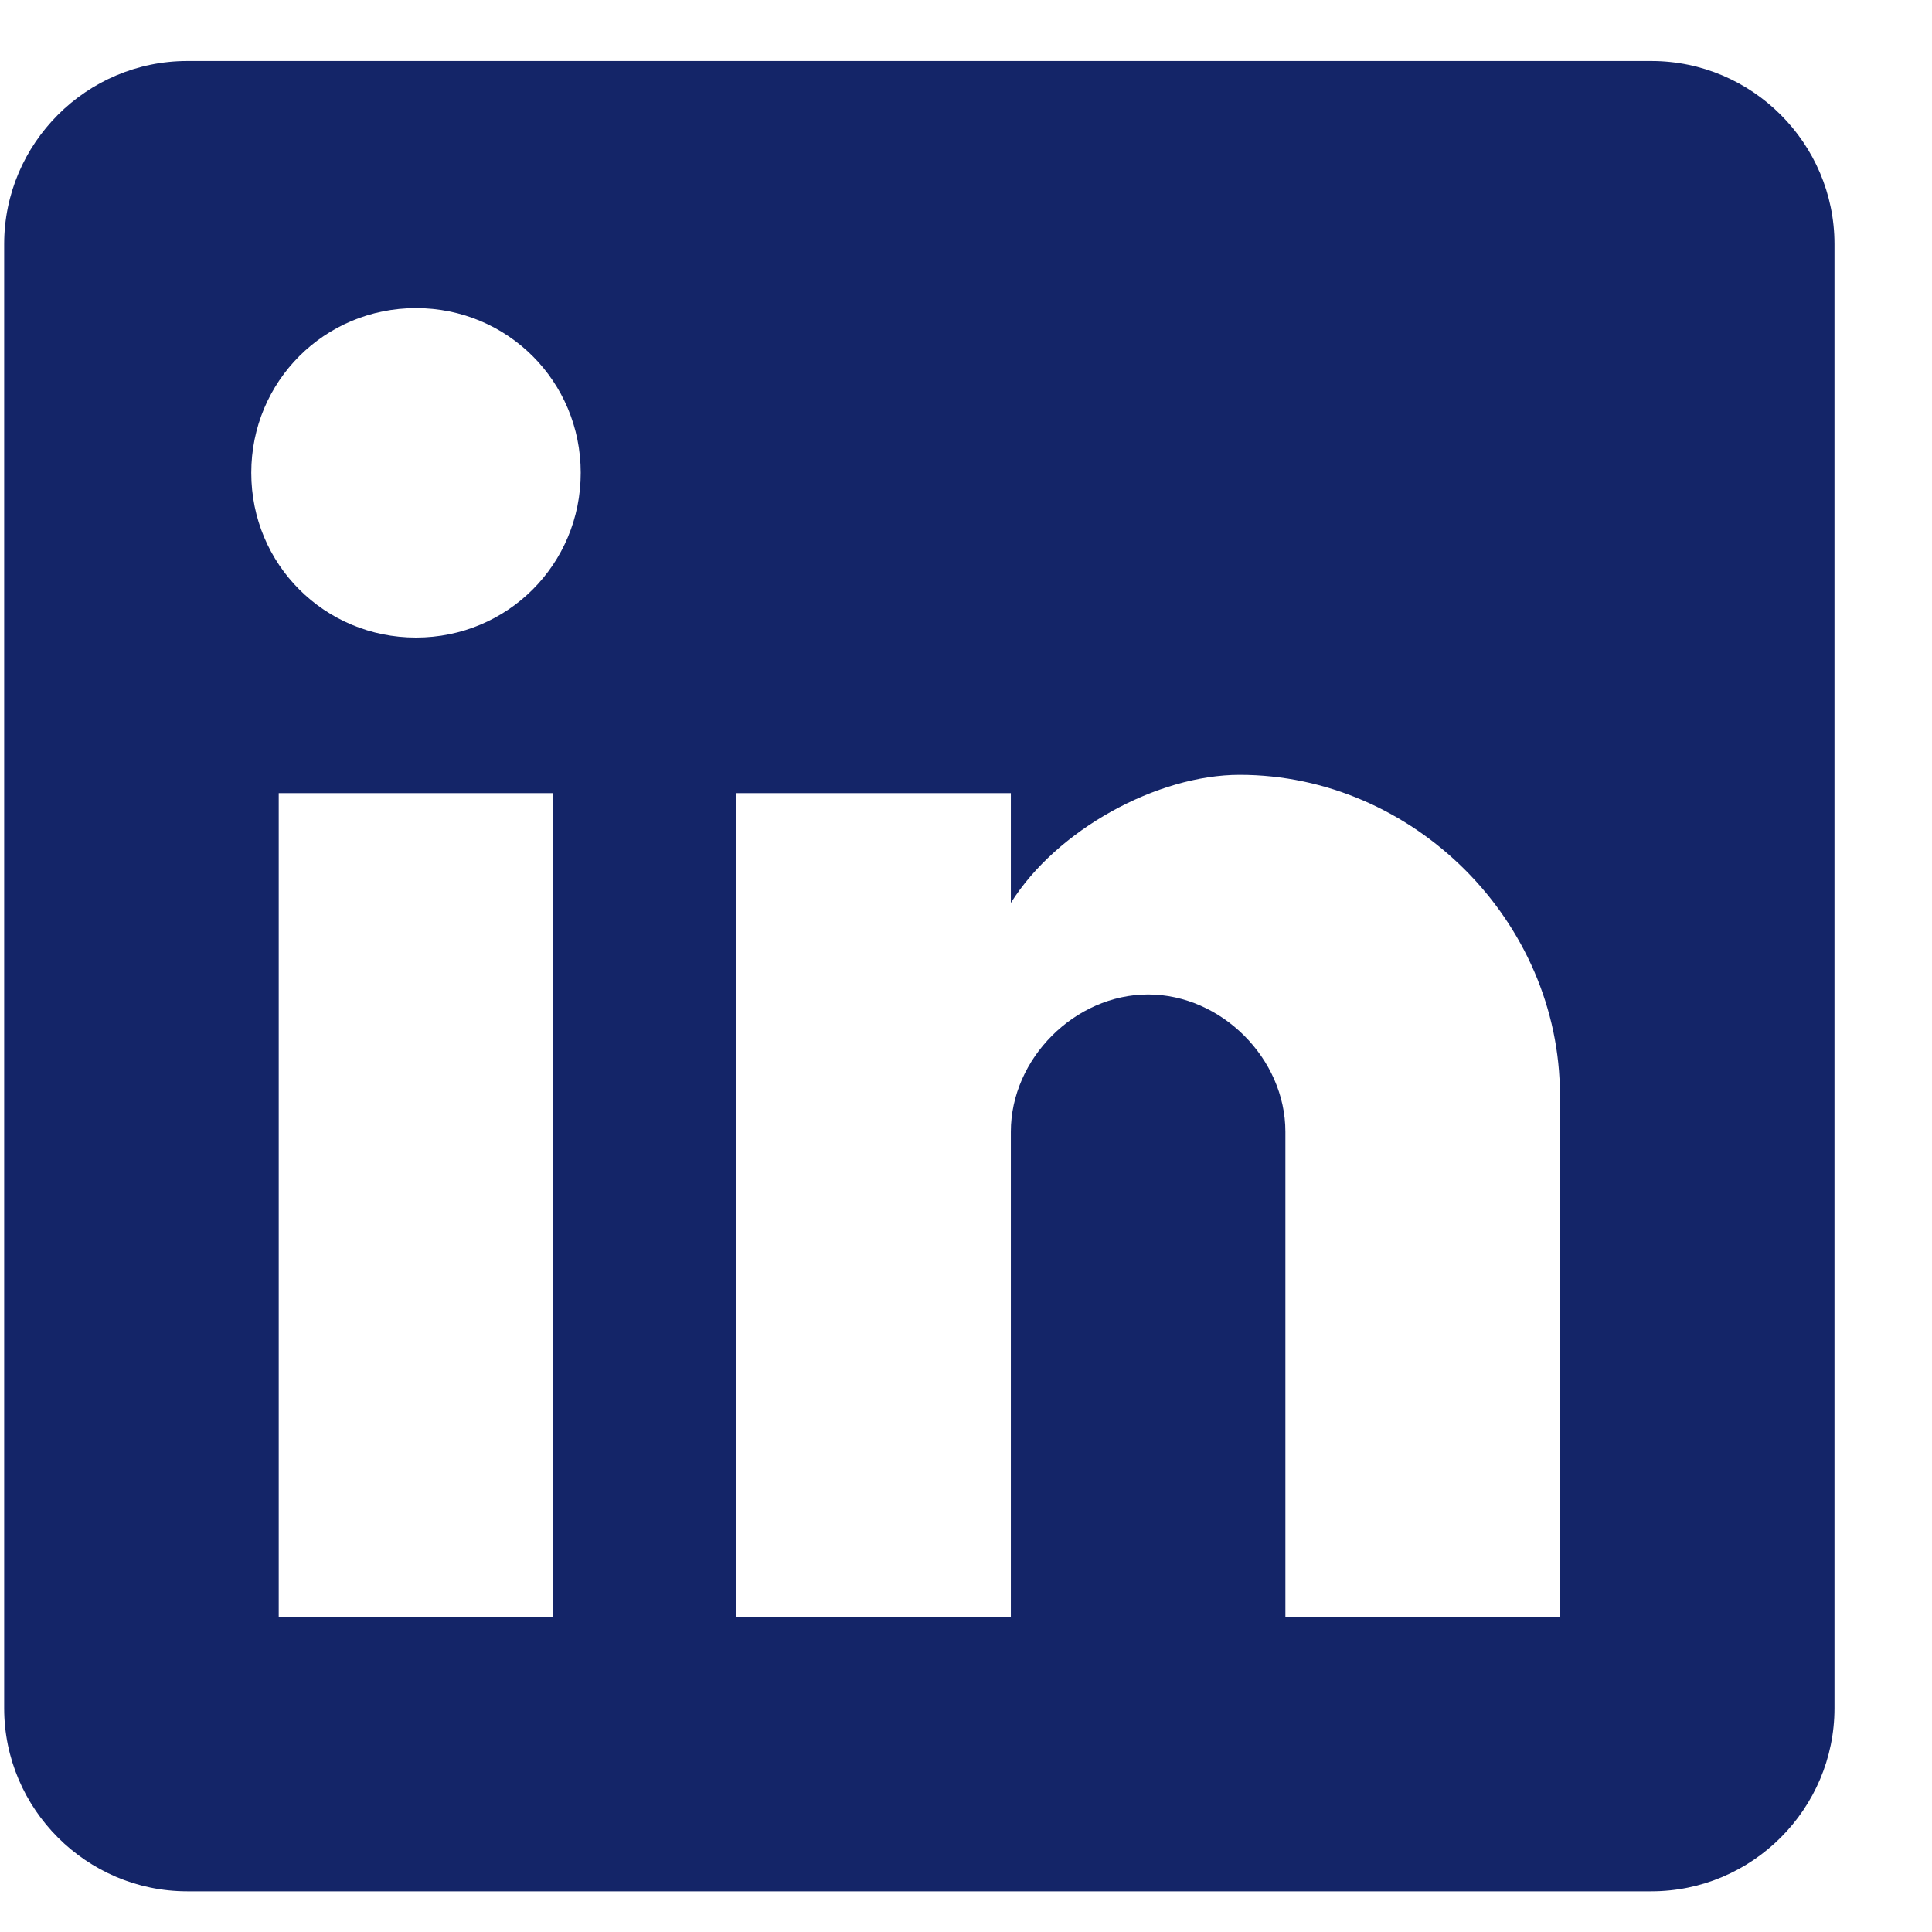 <svg width="19" height="19" viewBox="0 0 19 19" fill="none" xmlns="http://www.w3.org/2000/svg">
<g clip-path="url(#clip0_13_709)">
<path d="M16.241 0.6H1.841C0.851 0.6 0.041 1.41 0.041 2.4V16.8C0.041 17.79 0.851 18.6 1.841 18.6H16.241C17.231 18.6 18.041 17.79 18.041 16.8V2.4C18.041 1.41 17.231 0.6 16.241 0.6ZM5.441 15.9H2.741V7.8H5.441V15.9ZM4.091 6.27C3.191 6.27 2.471 5.55 2.471 4.65C2.471 3.75 3.191 3.03 4.091 3.03C4.991 3.03 5.711 3.75 5.711 4.65C5.711 5.55 4.991 6.27 4.091 6.27ZM15.341 15.9H12.641V11.13C12.641 10.41 12.011 9.78 11.291 9.78C10.571 9.78 9.941 10.41 9.941 11.13V15.9H7.241V7.8H9.941V8.88C10.391 8.16 11.381 7.62 12.191 7.62C13.901 7.62 15.341 9.06 15.341 10.77V15.9Z" fill="#142568"/>
</g>
<defs>
<clipPath id="clip0_13_709">
<rect width="18" height="18" fill="white" transform="translate(0.041 0.6)"/>
</clipPath>
</defs>
</svg>
